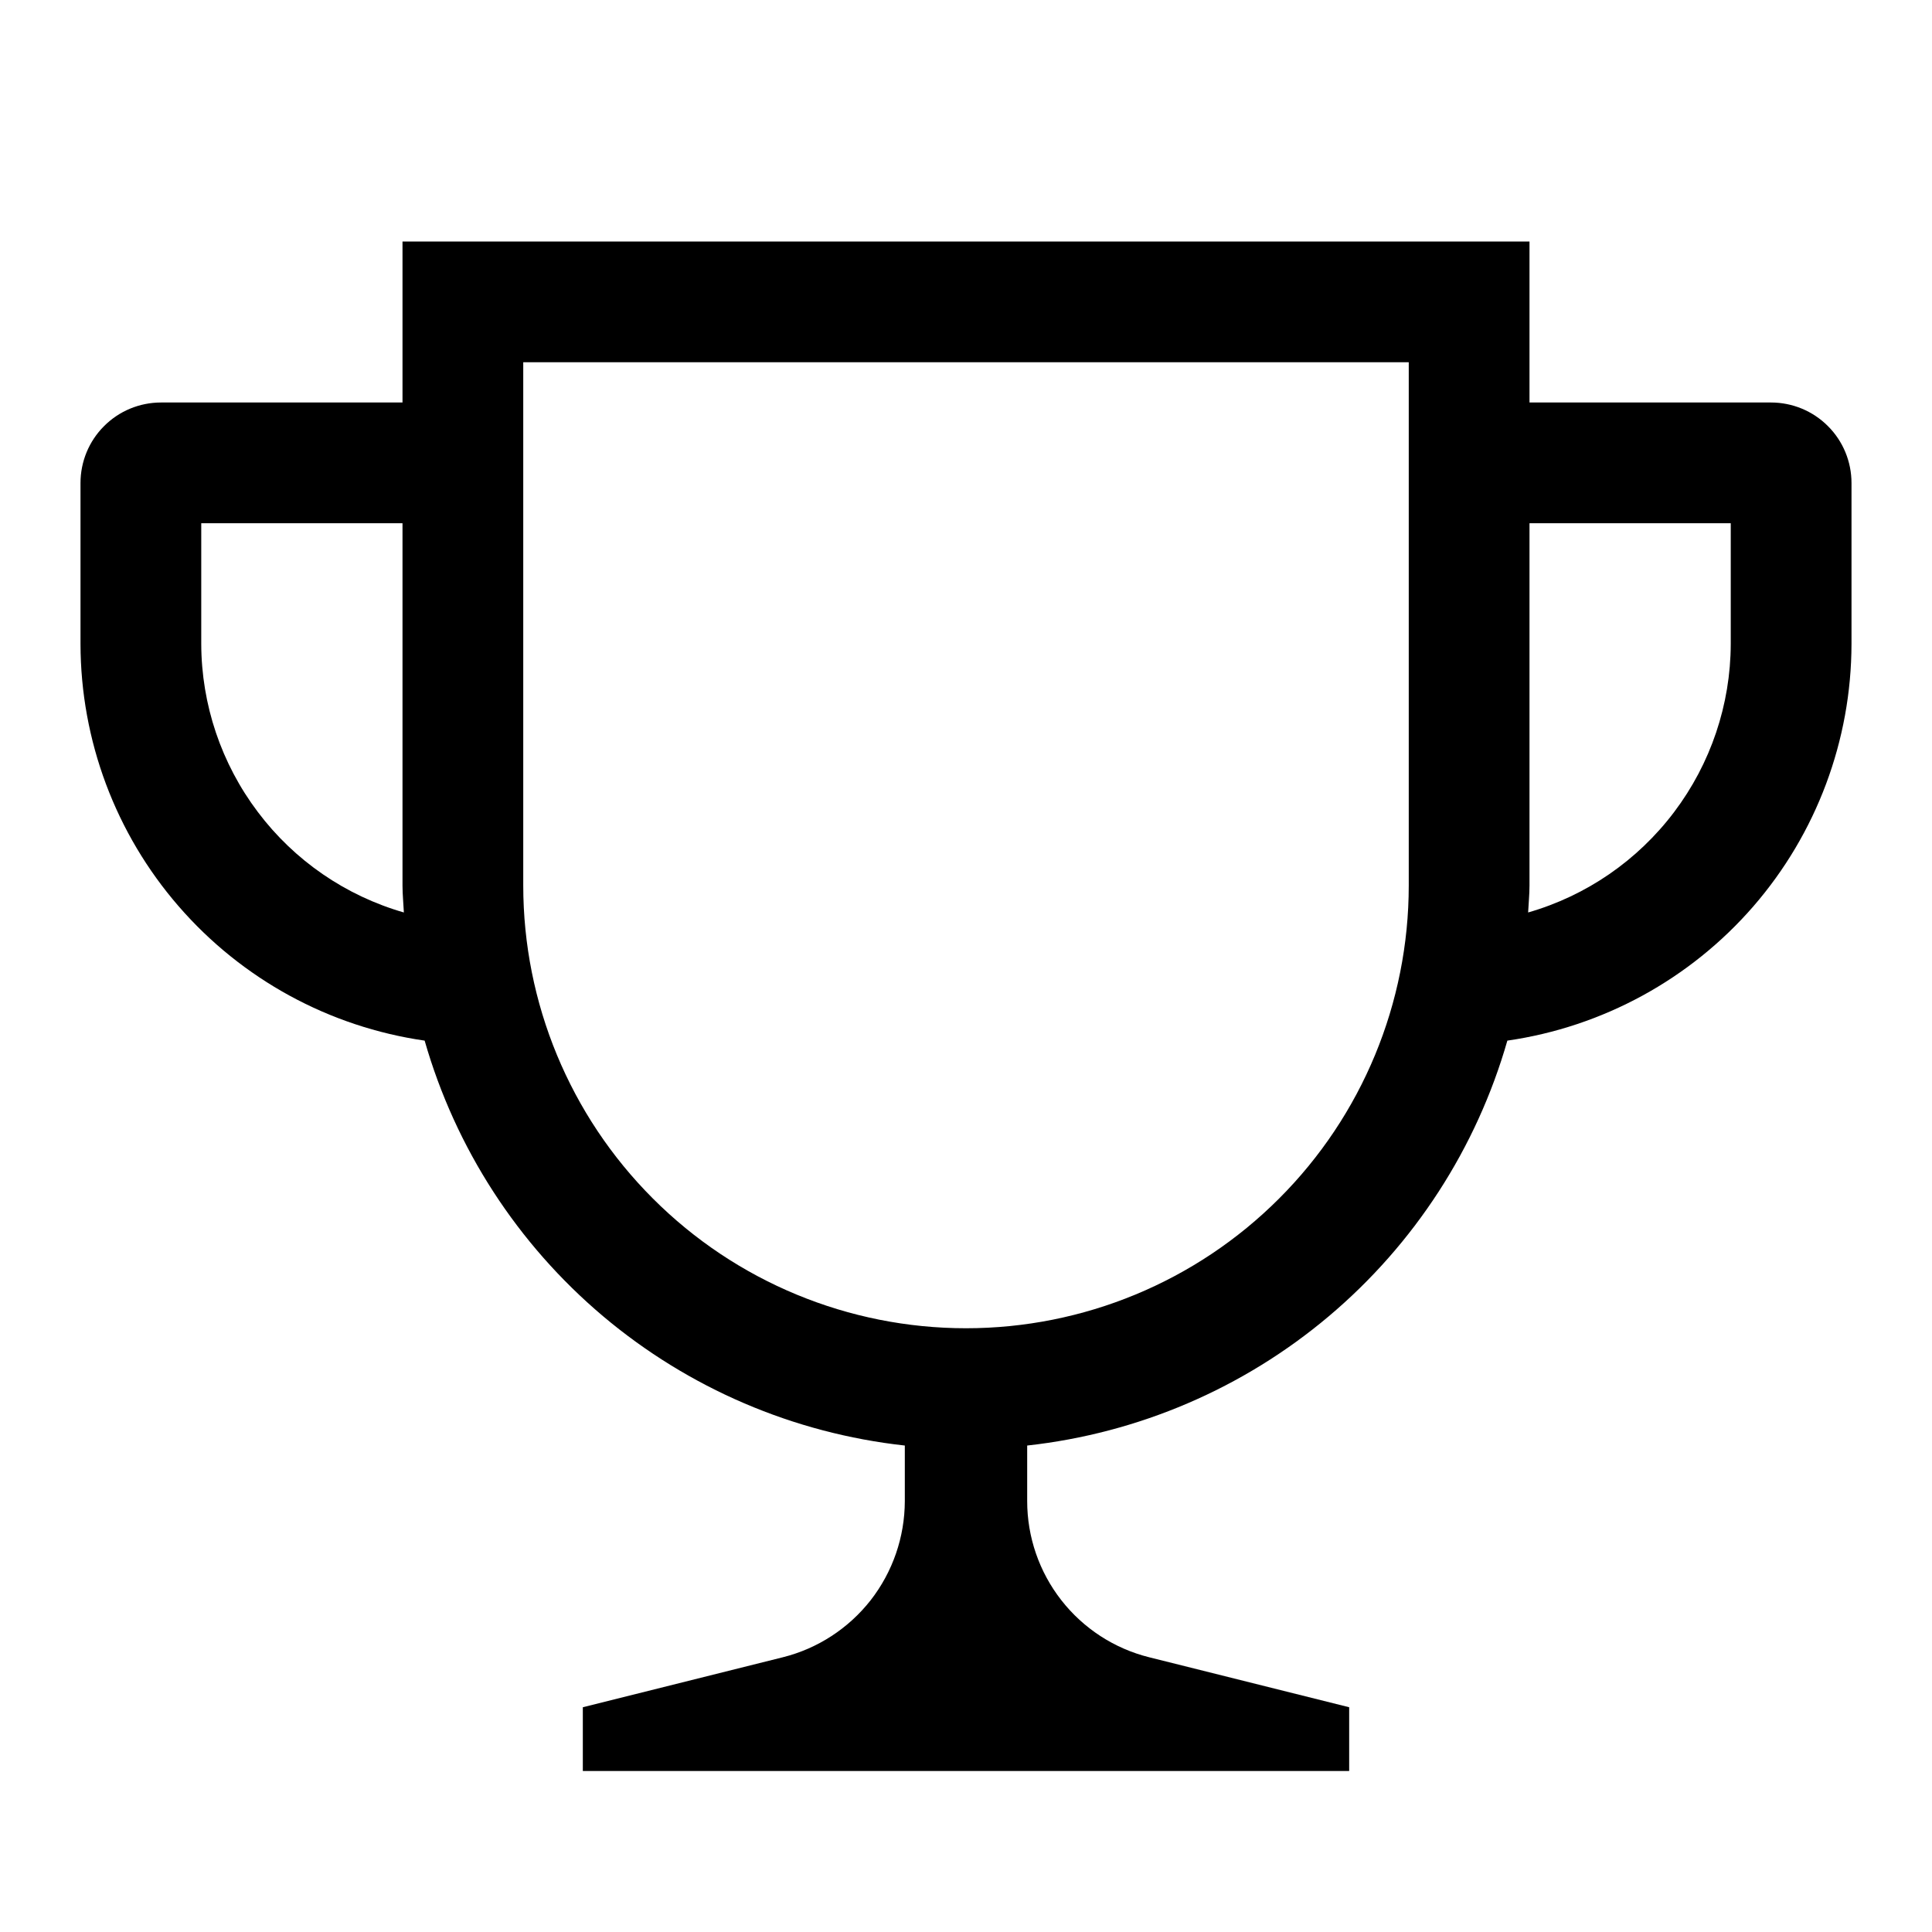 <svg width="24" height="24" viewBox="0 0 24 24" fill="none" xmlns="http://www.w3.org/2000/svg">
<path d="M22 5H19V3H5V5H2C1.735 5 1.48 5.105 1.293 5.293C1.105 5.48 1 5.735 1 6V8C1.002 9.198 1.435 10.355 2.22 11.259C3.005 12.164 4.089 12.756 5.275 12.927C5.658 14.263 6.429 15.454 7.491 16.35C8.554 17.246 9.858 17.805 11.24 17.957V18.647C11.239 19.093 11.09 19.526 10.816 19.878C10.541 20.229 10.157 20.479 9.725 20.587L7.24 21.208V22H16.76V21.208L14.275 20.587C13.842 20.479 13.458 20.229 13.184 19.878C12.909 19.526 12.76 19.093 12.76 18.647V17.957C14.141 17.805 15.446 17.246 16.508 16.35C17.57 15.454 18.342 14.263 18.725 12.927C19.91 12.756 20.995 12.164 21.78 11.26C22.565 10.355 22.998 9.198 23 8V6C23 5.735 22.895 5.48 22.707 5.293C22.52 5.105 22.265 5 22 5ZM2.5 8V6.5H5V11C5 11.113 5.012 11.224 5.017 11.335C4.293 11.127 3.656 10.689 3.203 10.087C2.749 9.486 2.502 8.753 2.5 8ZM17.5 11C17.5 12.459 16.921 13.858 15.889 14.889C14.858 15.921 13.459 16.5 12 16.5C10.541 16.5 9.142 15.921 8.111 14.889C7.079 13.858 6.5 12.459 6.5 11V4.5H17.5V11ZM21.5 8C21.498 8.753 21.251 9.486 20.797 10.087C20.343 10.689 19.707 11.127 18.983 11.335C18.988 11.224 19 11.113 19 11V6.5H21.5V8Z" fill="black"/>
</svg>
